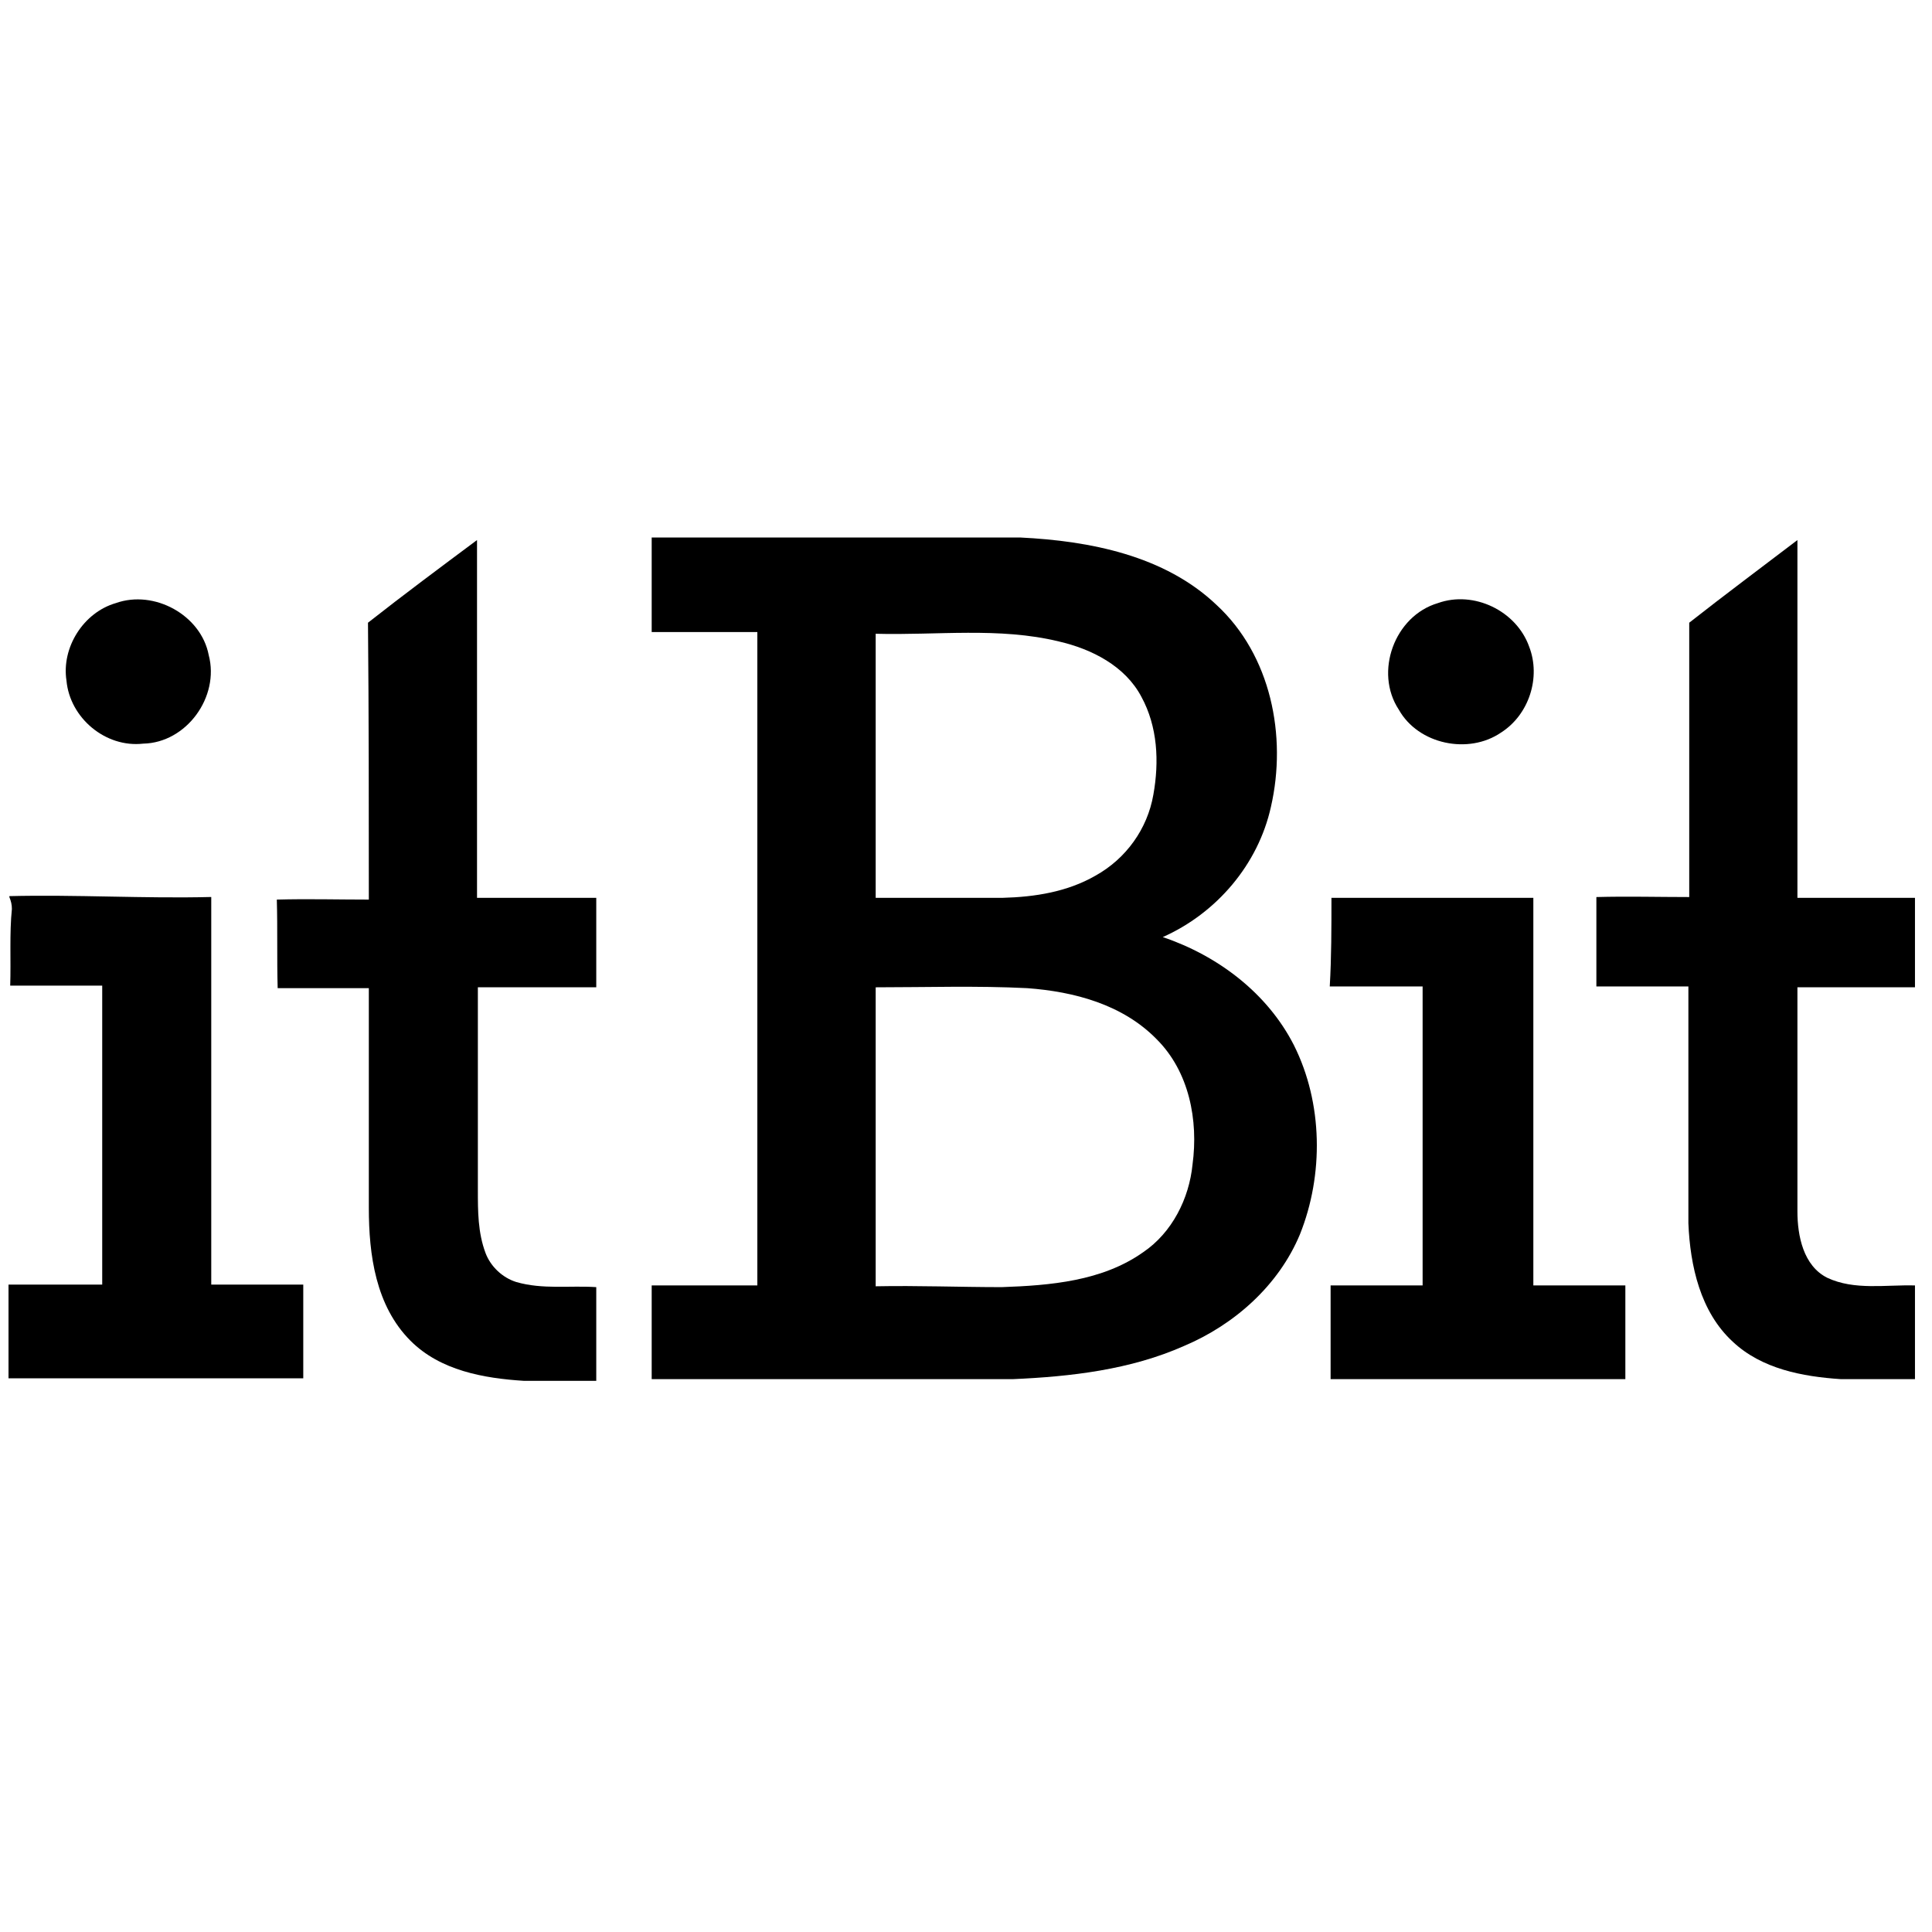 <!-- Generated by IcoMoon.io -->
<svg version="1.1" xmlns="http://www.w3.org/2000/svg" width="32" height="32" viewBox="0 0 32 32">
<title>ITBIT</title>
<path d="M14.504 16.353c0 1.651 0 3.302 0 4.952 0.691-0.014 1.397 0.014 2.088 0.014 0.804-0.028 1.665-0.099 2.342-0.578 0.48-0.325 0.762-0.889 0.818-1.453 0.099-0.734-0.056-1.538-0.593-2.074-0.564-0.578-1.369-0.79-2.145-0.847-0.832-0.042-1.679-0.014-2.511-0.014zM14.504 10.497c0 1.453 0 2.921 0 4.374 0.705 0 1.397 0 2.102 0 0.536-0.014 1.072-0.099 1.538-0.367 0.508-0.282 0.861-0.776 0.959-1.34 0.099-0.55 0.071-1.129-0.198-1.623-0.268-0.508-0.818-0.79-1.369-0.917-0.988-0.24-2.018-0.099-3.034-0.127zM10.794 8.903h6.109c1.143 0.056 2.384 0.296 3.245 1.115 0.903 0.832 1.171 2.173 0.903 3.344-0.212 0.959-0.903 1.764-1.792 2.159 0.917 0.31 1.735 0.931 2.173 1.792 0.48 0.959 0.494 2.145 0.099 3.132-0.353 0.847-1.086 1.496-1.919 1.848-0.889 0.395-1.877 0.508-2.836 0.55h-5.982c0-0.522 0-1.044 0-1.552 0.578 0 1.171 0 1.75 0 0-3.612 0-7.224 0-10.822-0.578 0-1.171 0-1.75 0 0-0.522 0-1.044 0-1.566z"></path>
<path d="M6.095 10.314c0.593-0.466 1.199-0.917 1.806-1.369 0 1.975 0 3.951 0 5.926 0.663 0 1.312 0 1.975 0 0 0.494 0 0.988 0 1.481-0.649 0-1.312 0-1.961 0 0 1.129 0 2.243 0 3.358 0 0.353 0 0.705 0.127 1.044 0.085 0.226 0.282 0.409 0.508 0.48 0.437 0.127 0.889 0.056 1.326 0.085 0 0.508 0 1.030 0 1.552h-1.199c-0.663-0.042-1.383-0.169-1.877-0.663-0.578-0.578-0.691-1.425-0.691-2.201 0-1.213 0-2.427 0-3.64-0.508 0-1.016 0-1.51 0-0.014-0.494 0-0.974-0.014-1.467 0.508-0.014 1.016 0 1.524 0 0-1.552 0-3.062-0.014-4.586z"></path>
<path d="M27.979 10.314c0.593-0.466 1.199-0.917 1.792-1.369 0 1.975 0 3.951 0 5.926 0.649 0 1.298 0 1.947 0v1.481c-0.649 0-1.298 0-1.947 0 0 1.242 0 2.483 0 3.711 0 0.409 0.099 0.903 0.494 1.101 0.451 0.212 0.974 0.113 1.453 0.127v1.552h-1.227c-0.635-0.042-1.312-0.169-1.792-0.621-0.536-0.494-0.705-1.256-0.734-1.961 0-1.312 0-2.624 0-3.922-0.508 0-1.016 0-1.524 0 0-0.494 0-0.988 0-1.481 0.508-0.014 1.030 0 1.538 0 0-1.51 0-3.034 0-4.543z"></path>
<path d="M0.141 14.843c1.129-0.028 2.243 0.042 3.358 0.014 0 2.145 0 4.289 0 6.42 0.508 0 1.016 0 1.524 0 0 0.508 0 1.030 0 1.552h-4.882v-1.552c0.522 0 1.044 0 1.552 0 0-1.651 0-3.302 0-4.952-0.508 0-1.016 0-1.524 0 0.014-0.423-0.014-0.861 0.028-1.27 0-0.071-0.014-0.127-0.042-0.198v-0.014z"></path>
<path d="M22.053 14.871c1.115 0 2.229 0 3.344 0 0 2.145 0 4.289 0 6.42 0.508 0 1.016 0 1.524 0 0 0.508 0 1.030 0 1.552h-4.882c0-0.522 0-1.044 0-1.552 0.508 0 1.016 0 1.524 0 0-1.651 0-3.302 0-4.952-0.508 0-1.030 0-1.538 0 0.028-0.48 0.028-0.974 0.028-1.467z"></path>
<path d="M1.919 9.989c0.635-0.226 1.411 0.198 1.538 0.861 0.183 0.691-0.367 1.453-1.086 1.467-0.621 0.071-1.213-0.423-1.27-1.044-0.085-0.55 0.282-1.129 0.818-1.284z"></path>
<path d="M23.817 9.989c0.593-0.212 1.298 0.127 1.51 0.72 0.198 0.508 0 1.129-0.466 1.425-0.536 0.367-1.369 0.198-1.693-0.381-0.409-0.621-0.071-1.552 0.649-1.764z"></path>
</svg>
